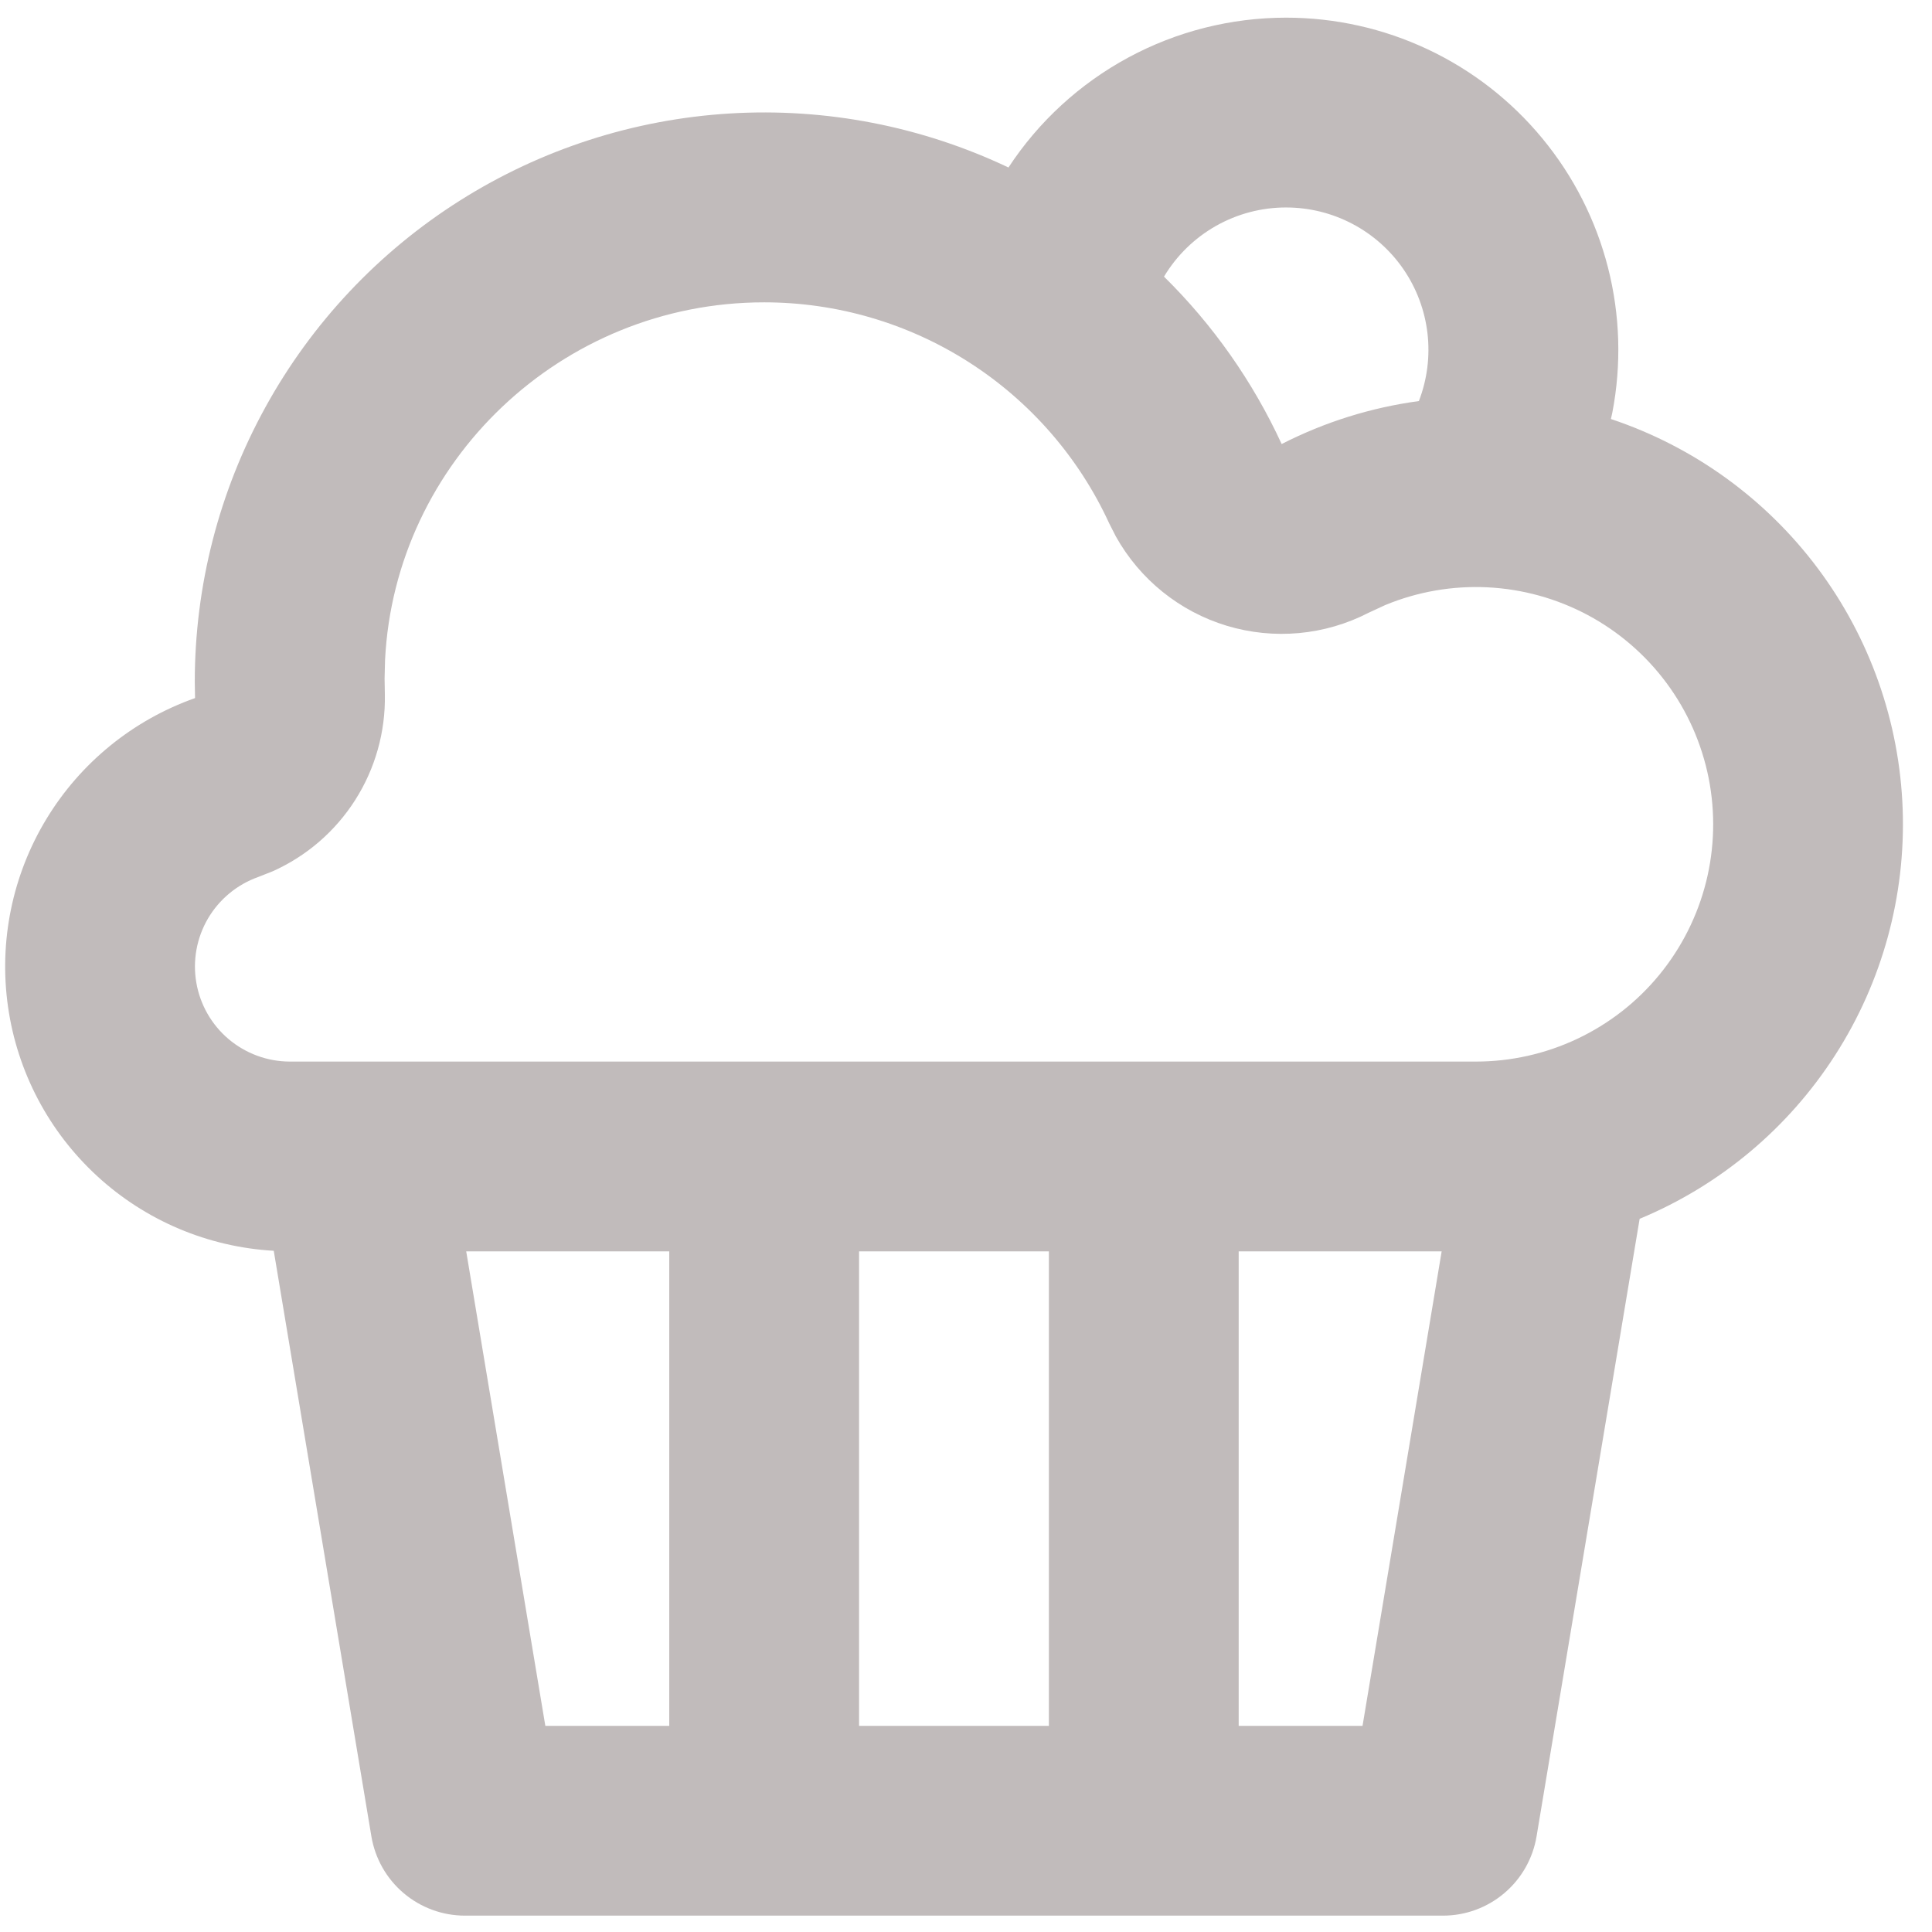 <svg width="49" height="49" viewBox="0 0 49 49" fill="none" xmlns="http://www.w3.org/2000/svg">
<path d="M32.619 0.448C33.861 0.448 35.087 0.722 36.21 1.251C37.334 1.78 38.326 2.551 39.116 3.509C39.907 4.466 40.476 5.586 40.783 6.789C41.09 7.992 41.127 9.248 40.892 10.468L40.856 10.627C42.95 11.325 44.78 12.646 46.103 14.414C47.425 16.181 48.176 18.31 48.256 20.516C48.335 22.722 47.739 24.9 46.546 26.757C45.354 28.615 43.623 30.065 41.585 30.912L38.971 46.573C38.878 47.135 38.588 47.646 38.153 48.014C37.719 48.383 37.167 48.585 36.598 48.585H11.793C11.223 48.585 10.672 48.383 10.237 48.014C9.802 47.646 9.513 47.135 9.419 46.573L6.943 31.723C5.277 31.628 3.695 30.96 2.467 29.831C1.238 28.702 0.438 27.183 0.203 25.531C-0.032 23.88 0.312 22.197 1.177 20.771C2.042 19.344 3.374 18.261 4.947 17.705L4.94 17.296C4.94 14.859 5.556 12.461 6.732 10.327C7.907 8.192 9.604 6.389 11.664 5.087C13.724 3.785 16.08 3.025 18.512 2.878C20.945 2.731 23.375 3.203 25.577 4.248C26.343 3.08 27.389 2.122 28.618 1.458C29.847 0.795 31.222 0.448 32.619 0.448ZM16.974 31.737H11.824L13.831 43.772H16.974V31.737ZM26.602 31.737H21.788V43.772H26.602V31.737ZM36.564 31.737H31.416V43.772H34.557L36.564 31.737ZM19.381 7.668C14.226 7.668 10.016 11.722 9.766 16.735L9.754 17.209L9.761 17.619C9.778 18.564 9.516 19.493 9.009 20.29C8.501 21.088 7.77 21.718 6.906 22.102L6.545 22.244C6.011 22.435 5.561 22.808 5.274 23.297C4.988 23.787 4.883 24.362 4.979 24.921C5.075 25.48 5.365 25.988 5.798 26.354C6.231 26.72 6.78 26.922 7.347 26.924H37.433C38.323 26.924 39.201 26.726 40.005 26.346C40.81 25.965 41.52 25.412 42.084 24.724C42.648 24.036 43.053 23.232 43.27 22.369C43.486 21.506 43.508 20.606 43.335 19.733C43.161 18.861 42.797 18.037 42.267 17.323C41.737 16.608 41.055 16.02 40.271 15.6C39.486 15.181 38.618 14.94 37.73 14.896C36.841 14.852 35.954 15.006 35.132 15.346L34.711 15.541C33.6 16.114 32.311 16.232 31.114 15.871C29.918 15.509 28.91 14.697 28.301 13.606L28.133 13.276C27.364 11.602 26.13 10.184 24.579 9.19C23.028 8.196 21.224 7.668 19.381 7.668ZM32.619 5.262C31.995 5.261 31.382 5.423 30.839 5.73C30.296 6.038 29.842 6.481 29.522 7.016C30.765 8.24 31.776 9.678 32.506 11.262C33.596 10.704 34.773 10.336 35.986 10.172C36.197 9.625 36.272 9.035 36.204 8.452C36.136 7.87 35.927 7.313 35.596 6.83C35.264 6.347 34.82 5.951 34.301 5.678C33.783 5.405 33.205 5.262 32.619 5.262Z" fill="#C1BBBB"/>
</svg>

